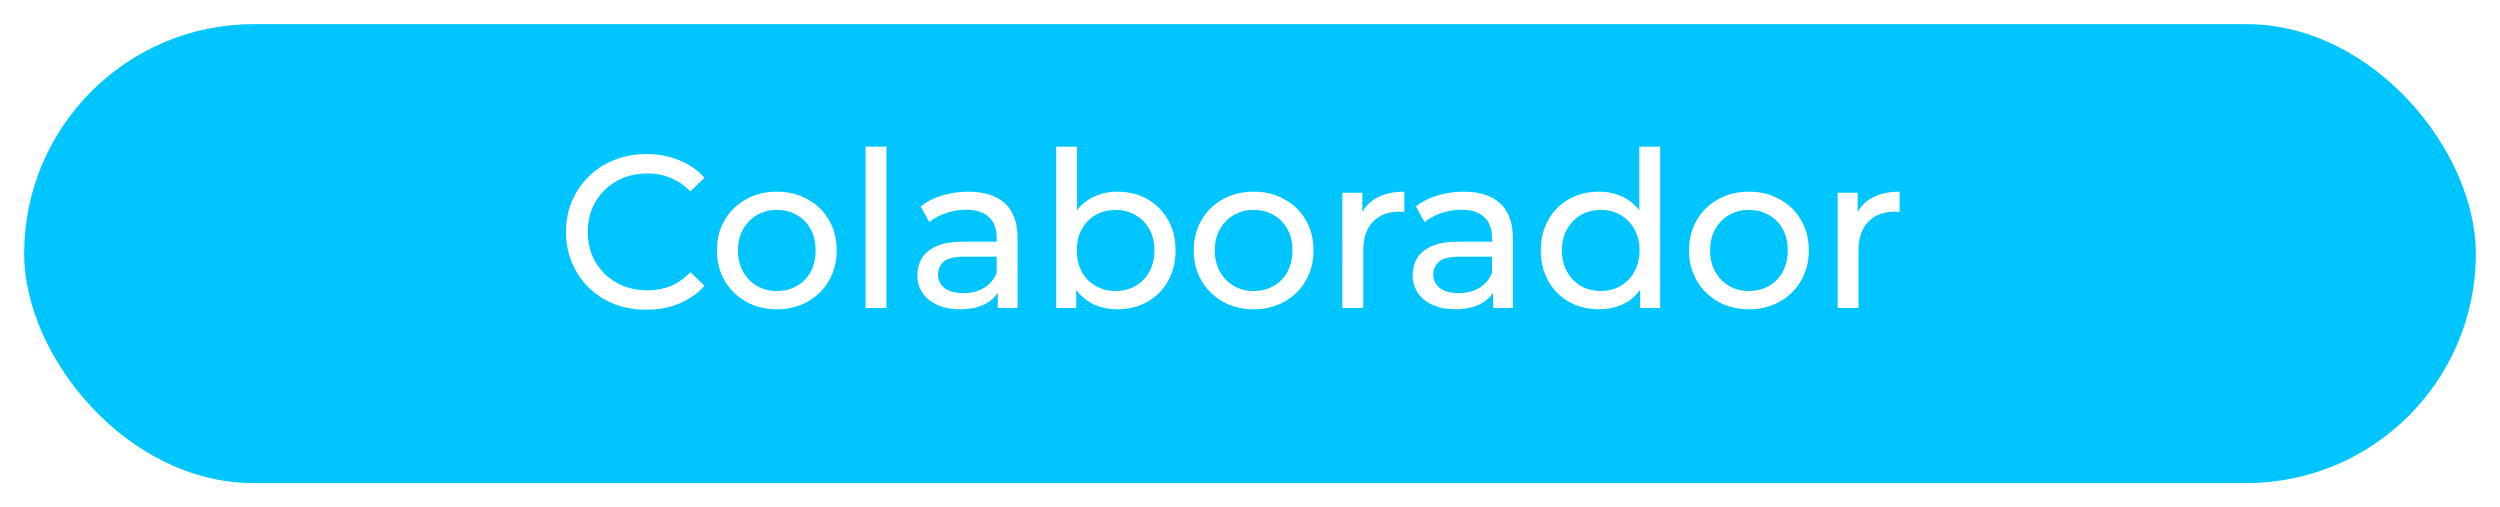 <svg width="414" height="84" viewBox="0 0 414 84" fill="none" xmlns="http://www.w3.org/2000/svg">
<g filter="url(#filter0_d_646_2)">
<rect x="4" width="406" height="76" rx="38" fill="#00C5FF"/>
</g>
<path d="M107.048 51.288C105.128 51.288 103.352 50.976 101.72 50.352C100.112 49.704 98.708 48.804 97.508 47.652C96.332 46.476 95.408 45.108 94.736 43.548C94.064 41.988 93.728 40.272 93.728 38.4C93.728 36.528 94.064 34.812 94.736 33.252C95.408 31.692 96.344 30.336 97.544 29.184C98.744 28.008 100.148 27.108 101.756 26.484C103.388 25.836 105.164 25.512 107.084 25.512C109.028 25.512 110.816 25.848 112.448 26.52C114.104 27.168 115.508 28.14 116.66 29.436L114.32 31.704C113.36 30.696 112.28 29.952 111.08 29.472C109.88 28.968 108.596 28.716 107.228 28.716C105.812 28.716 104.492 28.956 103.268 29.436C102.068 29.916 101.024 30.588 100.136 31.452C99.248 32.316 98.552 33.348 98.048 34.548C97.568 35.724 97.328 37.008 97.328 38.4C97.328 39.792 97.568 41.088 98.048 42.288C98.552 43.464 99.248 44.484 100.136 45.348C101.024 46.212 102.068 46.884 103.268 47.364C104.492 47.844 105.812 48.084 107.228 48.084C108.596 48.084 109.88 47.844 111.08 47.364C112.28 46.86 113.36 46.092 114.32 45.06L116.66 47.328C115.508 48.624 114.104 49.608 112.448 50.28C110.816 50.952 109.016 51.288 107.048 51.288ZM128.655 51.216C126.735 51.216 125.031 50.796 123.543 49.956C122.055 49.116 120.879 47.964 120.015 46.5C119.151 45.012 118.719 43.332 118.719 41.46C118.719 39.564 119.151 37.884 120.015 36.42C120.879 34.956 122.055 33.816 123.543 33C125.031 32.16 126.735 31.74 128.655 31.74C130.551 31.74 132.243 32.16 133.731 33C135.243 33.816 136.419 34.956 137.259 36.42C138.123 37.86 138.555 39.54 138.555 41.46C138.555 43.356 138.123 45.036 137.259 46.5C136.419 47.964 135.243 49.116 133.731 49.956C132.243 50.796 130.551 51.216 128.655 51.216ZM128.655 48.192C129.879 48.192 130.971 47.916 131.931 47.364C132.915 46.812 133.683 46.032 134.235 45.024C134.787 43.992 135.063 42.804 135.063 41.46C135.063 40.092 134.787 38.916 134.235 37.932C133.683 36.924 132.915 36.144 131.931 35.592C130.971 35.04 129.879 34.764 128.655 34.764C127.431 34.764 126.339 35.04 125.379 35.592C124.419 36.144 123.651 36.924 123.075 37.932C122.499 38.916 122.211 40.092 122.211 41.46C122.211 42.804 122.499 43.992 123.075 45.024C123.651 46.032 124.419 46.812 125.379 47.364C126.339 47.916 127.431 48.192 128.655 48.192ZM143.335 51V24.288H146.791V51H143.335ZM165.233 51V46.968L165.053 46.212V39.336C165.053 37.872 164.621 36.744 163.757 35.952C162.917 35.136 161.645 34.728 159.941 34.728C158.813 34.728 157.709 34.92 156.629 35.304C155.549 35.664 154.637 36.156 153.893 36.78L152.453 34.188C153.437 33.396 154.613 32.796 155.981 32.388C157.373 31.956 158.825 31.74 160.337 31.74C162.953 31.74 164.969 32.376 166.385 33.648C167.801 34.92 168.509 36.864 168.509 39.48V51H165.233ZM158.969 51.216C157.553 51.216 156.305 50.976 155.225 50.496C154.169 50.016 153.353 49.356 152.777 48.516C152.201 47.652 151.913 46.68 151.913 45.6C151.913 44.568 152.153 43.632 152.633 42.792C153.137 41.952 153.941 41.28 155.045 40.776C156.173 40.272 157.685 40.02 159.581 40.02H165.629V42.504H159.725C157.997 42.504 156.833 42.792 156.233 43.368C155.633 43.944 155.333 44.64 155.333 45.456C155.333 46.392 155.705 47.148 156.449 47.724C157.193 48.276 158.225 48.552 159.545 48.552C160.841 48.552 161.969 48.264 162.929 47.688C163.913 47.112 164.621 46.272 165.053 45.168L165.737 47.544C165.281 48.672 164.477 49.572 163.325 50.244C162.173 50.892 160.721 51.216 158.969 51.216ZM185.021 51.216C183.389 51.216 181.913 50.856 180.593 50.136C179.297 49.392 178.265 48.3 177.497 46.86C176.753 45.42 176.381 43.62 176.381 41.46C176.381 39.3 176.765 37.5 177.533 36.06C178.325 34.62 179.369 33.54 180.665 32.82C181.985 32.1 183.437 31.74 185.021 31.74C186.893 31.74 188.549 32.148 189.989 32.964C191.429 33.78 192.569 34.92 193.409 36.384C194.249 37.824 194.669 39.516 194.669 41.46C194.669 43.404 194.249 45.108 193.409 46.572C192.569 48.036 191.429 49.176 189.989 49.992C188.549 50.808 186.893 51.216 185.021 51.216ZM174.905 51V24.288H178.361V36.996L178.001 41.424L178.217 45.852V51H174.905ZM184.733 48.192C185.957 48.192 187.049 47.916 188.009 47.364C188.993 46.812 189.761 46.032 190.313 45.024C190.889 43.992 191.177 42.804 191.177 41.46C191.177 40.092 190.889 38.916 190.313 37.932C189.761 36.924 188.993 36.144 188.009 35.592C187.049 35.04 185.957 34.764 184.733 34.764C183.533 34.764 182.441 35.04 181.457 35.592C180.497 36.144 179.729 36.924 179.153 37.932C178.601 38.916 178.325 40.092 178.325 41.46C178.325 42.804 178.601 43.992 179.153 45.024C179.729 46.032 180.497 46.812 181.457 47.364C182.441 47.916 183.533 48.192 184.733 48.192ZM207.616 51.216C205.696 51.216 203.992 50.796 202.504 49.956C201.016 49.116 199.84 47.964 198.976 46.5C198.112 45.012 197.68 43.332 197.68 41.46C197.68 39.564 198.112 37.884 198.976 36.42C199.84 34.956 201.016 33.816 202.504 33C203.992 32.16 205.696 31.74 207.616 31.74C209.512 31.74 211.204 32.16 212.692 33C214.204 33.816 215.38 34.956 216.22 36.42C217.084 37.86 217.516 39.54 217.516 41.46C217.516 43.356 217.084 45.036 216.22 46.5C215.38 47.964 214.204 49.116 212.692 49.956C211.204 50.796 209.512 51.216 207.616 51.216ZM207.616 48.192C208.84 48.192 209.932 47.916 210.892 47.364C211.876 46.812 212.644 46.032 213.196 45.024C213.748 43.992 214.024 42.804 214.024 41.46C214.024 40.092 213.748 38.916 213.196 37.932C212.644 36.924 211.876 36.144 210.892 35.592C209.932 35.04 208.84 34.764 207.616 34.764C206.392 34.764 205.3 35.04 204.34 35.592C203.38 36.144 202.612 36.924 202.036 37.932C201.46 38.916 201.172 40.092 201.172 41.46C201.172 42.804 201.46 43.992 202.036 45.024C202.612 46.032 203.38 46.812 204.34 47.364C205.3 47.916 206.392 48.192 207.616 48.192ZM222.296 51V31.92H225.608V37.104L225.284 35.808C225.812 34.488 226.7 33.48 227.948 32.784C229.196 32.088 230.732 31.74 232.556 31.74V35.088C232.412 35.064 232.268 35.052 232.124 35.052C232.004 35.052 231.884 35.052 231.764 35.052C229.916 35.052 228.452 35.604 227.372 36.708C226.292 37.812 225.752 39.408 225.752 41.496V51H222.296ZM247.253 51V46.968L247.073 46.212V39.336C247.073 37.872 246.641 36.744 245.777 35.952C244.937 35.136 243.665 34.728 241.961 34.728C240.833 34.728 239.729 34.92 238.649 35.304C237.569 35.664 236.657 36.156 235.913 36.78L234.473 34.188C235.457 33.396 236.633 32.796 238.001 32.388C239.393 31.956 240.845 31.74 242.357 31.74C244.973 31.74 246.989 32.376 248.405 33.648C249.821 34.92 250.529 36.864 250.529 39.48V51H247.253ZM240.989 51.216C239.573 51.216 238.325 50.976 237.245 50.496C236.189 50.016 235.373 49.356 234.797 48.516C234.221 47.652 233.933 46.68 233.933 45.6C233.933 44.568 234.173 43.632 234.653 42.792C235.157 41.952 235.961 41.28 237.065 40.776C238.193 40.272 239.705 40.02 241.601 40.02H247.649V42.504H241.745C240.017 42.504 238.853 42.792 238.253 43.368C237.653 43.944 237.353 44.64 237.353 45.456C237.353 46.392 237.725 47.148 238.469 47.724C239.213 48.276 240.245 48.552 241.565 48.552C242.861 48.552 243.989 48.264 244.949 47.688C245.933 47.112 246.641 46.272 247.073 45.168L247.757 47.544C247.301 48.672 246.497 49.572 245.345 50.244C244.193 50.892 242.741 51.216 240.989 51.216ZM264.808 51.216C262.96 51.216 261.304 50.808 259.84 49.992C258.4 49.176 257.26 48.036 256.42 46.572C255.58 45.108 255.16 43.404 255.16 41.46C255.16 39.516 255.58 37.824 256.42 36.384C257.26 34.92 258.4 33.78 259.84 32.964C261.304 32.148 262.96 31.74 264.808 31.74C266.416 31.74 267.868 32.1 269.164 32.82C270.46 33.54 271.492 34.62 272.26 36.06C273.052 37.5 273.448 39.3 273.448 41.46C273.448 43.62 273.064 45.42 272.296 46.86C271.552 48.3 270.532 49.392 269.236 50.136C267.94 50.856 266.464 51.216 264.808 51.216ZM265.096 48.192C266.296 48.192 267.376 47.916 268.336 47.364C269.32 46.812 270.088 46.032 270.64 45.024C271.216 43.992 271.504 42.804 271.504 41.46C271.504 40.092 271.216 38.916 270.64 37.932C270.088 36.924 269.32 36.144 268.336 35.592C267.376 35.04 266.296 34.764 265.096 34.764C263.872 34.764 262.78 35.04 261.82 35.592C260.86 36.144 260.092 36.924 259.516 37.932C258.94 38.916 258.652 40.092 258.652 41.46C258.652 42.804 258.94 43.992 259.516 45.024C260.092 46.032 260.86 46.812 261.82 47.364C262.78 47.916 263.872 48.192 265.096 48.192ZM271.612 51V45.852L271.828 41.424L271.468 36.996V24.288H274.924V51H271.612ZM289.636 51.216C287.716 51.216 286.012 50.796 284.524 49.956C283.036 49.116 281.86 47.964 280.996 46.5C280.132 45.012 279.7 43.332 279.7 41.46C279.7 39.564 280.132 37.884 280.996 36.42C281.86 34.956 283.036 33.816 284.524 33C286.012 32.16 287.716 31.74 289.636 31.74C291.532 31.74 293.224 32.16 294.712 33C296.224 33.816 297.4 34.956 298.24 36.42C299.104 37.86 299.536 39.54 299.536 41.46C299.536 43.356 299.104 45.036 298.24 46.5C297.4 47.964 296.224 49.116 294.712 49.956C293.224 50.796 291.532 51.216 289.636 51.216ZM289.636 48.192C290.86 48.192 291.952 47.916 292.912 47.364C293.896 46.812 294.664 46.032 295.216 45.024C295.768 43.992 296.044 42.804 296.044 41.46C296.044 40.092 295.768 38.916 295.216 37.932C294.664 36.924 293.896 36.144 292.912 35.592C291.952 35.04 290.86 34.764 289.636 34.764C288.412 34.764 287.32 35.04 286.36 35.592C285.4 36.144 284.632 36.924 284.056 37.932C283.48 38.916 283.192 40.092 283.192 41.46C283.192 42.804 283.48 43.992 284.056 45.024C284.632 46.032 285.4 46.812 286.36 47.364C287.32 47.916 288.412 48.192 289.636 48.192ZM304.315 51V31.92H307.627V37.104L307.303 35.808C307.831 34.488 308.719 33.48 309.967 32.784C311.215 32.088 312.751 31.74 314.575 31.74V35.088C314.431 35.064 314.287 35.052 314.143 35.052C314.023 35.052 313.903 35.052 313.783 35.052C311.935 35.052 310.471 35.604 309.391 36.708C308.311 37.812 307.771 39.408 307.771 41.496V51H304.315Z" fill="white"/>
<defs>
<filter id="filter0_d_646_2" x="0" y="0" width="414" height="84" filterUnits="userSpaceOnUse" color-interpolation-filters="sRGB">
<feFlood flood-opacity="0" result="BackgroundImageFix"/>
<feColorMatrix in="SourceAlpha" type="matrix" values="0 0 0 0 0 0 0 0 0 0 0 0 0 0 0 0 0 0 127 0" result="hardAlpha"/>
<feOffset dy="4"/>
<feGaussianBlur stdDeviation="2"/>
<feComposite in2="hardAlpha" operator="out"/>
<feColorMatrix type="matrix" values="0 0 0 0 0 0 0 0 0 0 0 0 0 0 0 0 0 0 0.25 0"/>
<feBlend mode="normal" in2="BackgroundImageFix" result="effect1_dropShadow_646_2"/>
<feBlend mode="normal" in="SourceGraphic" in2="effect1_dropShadow_646_2" result="shape"/>
</filter>
</defs>
</svg>
